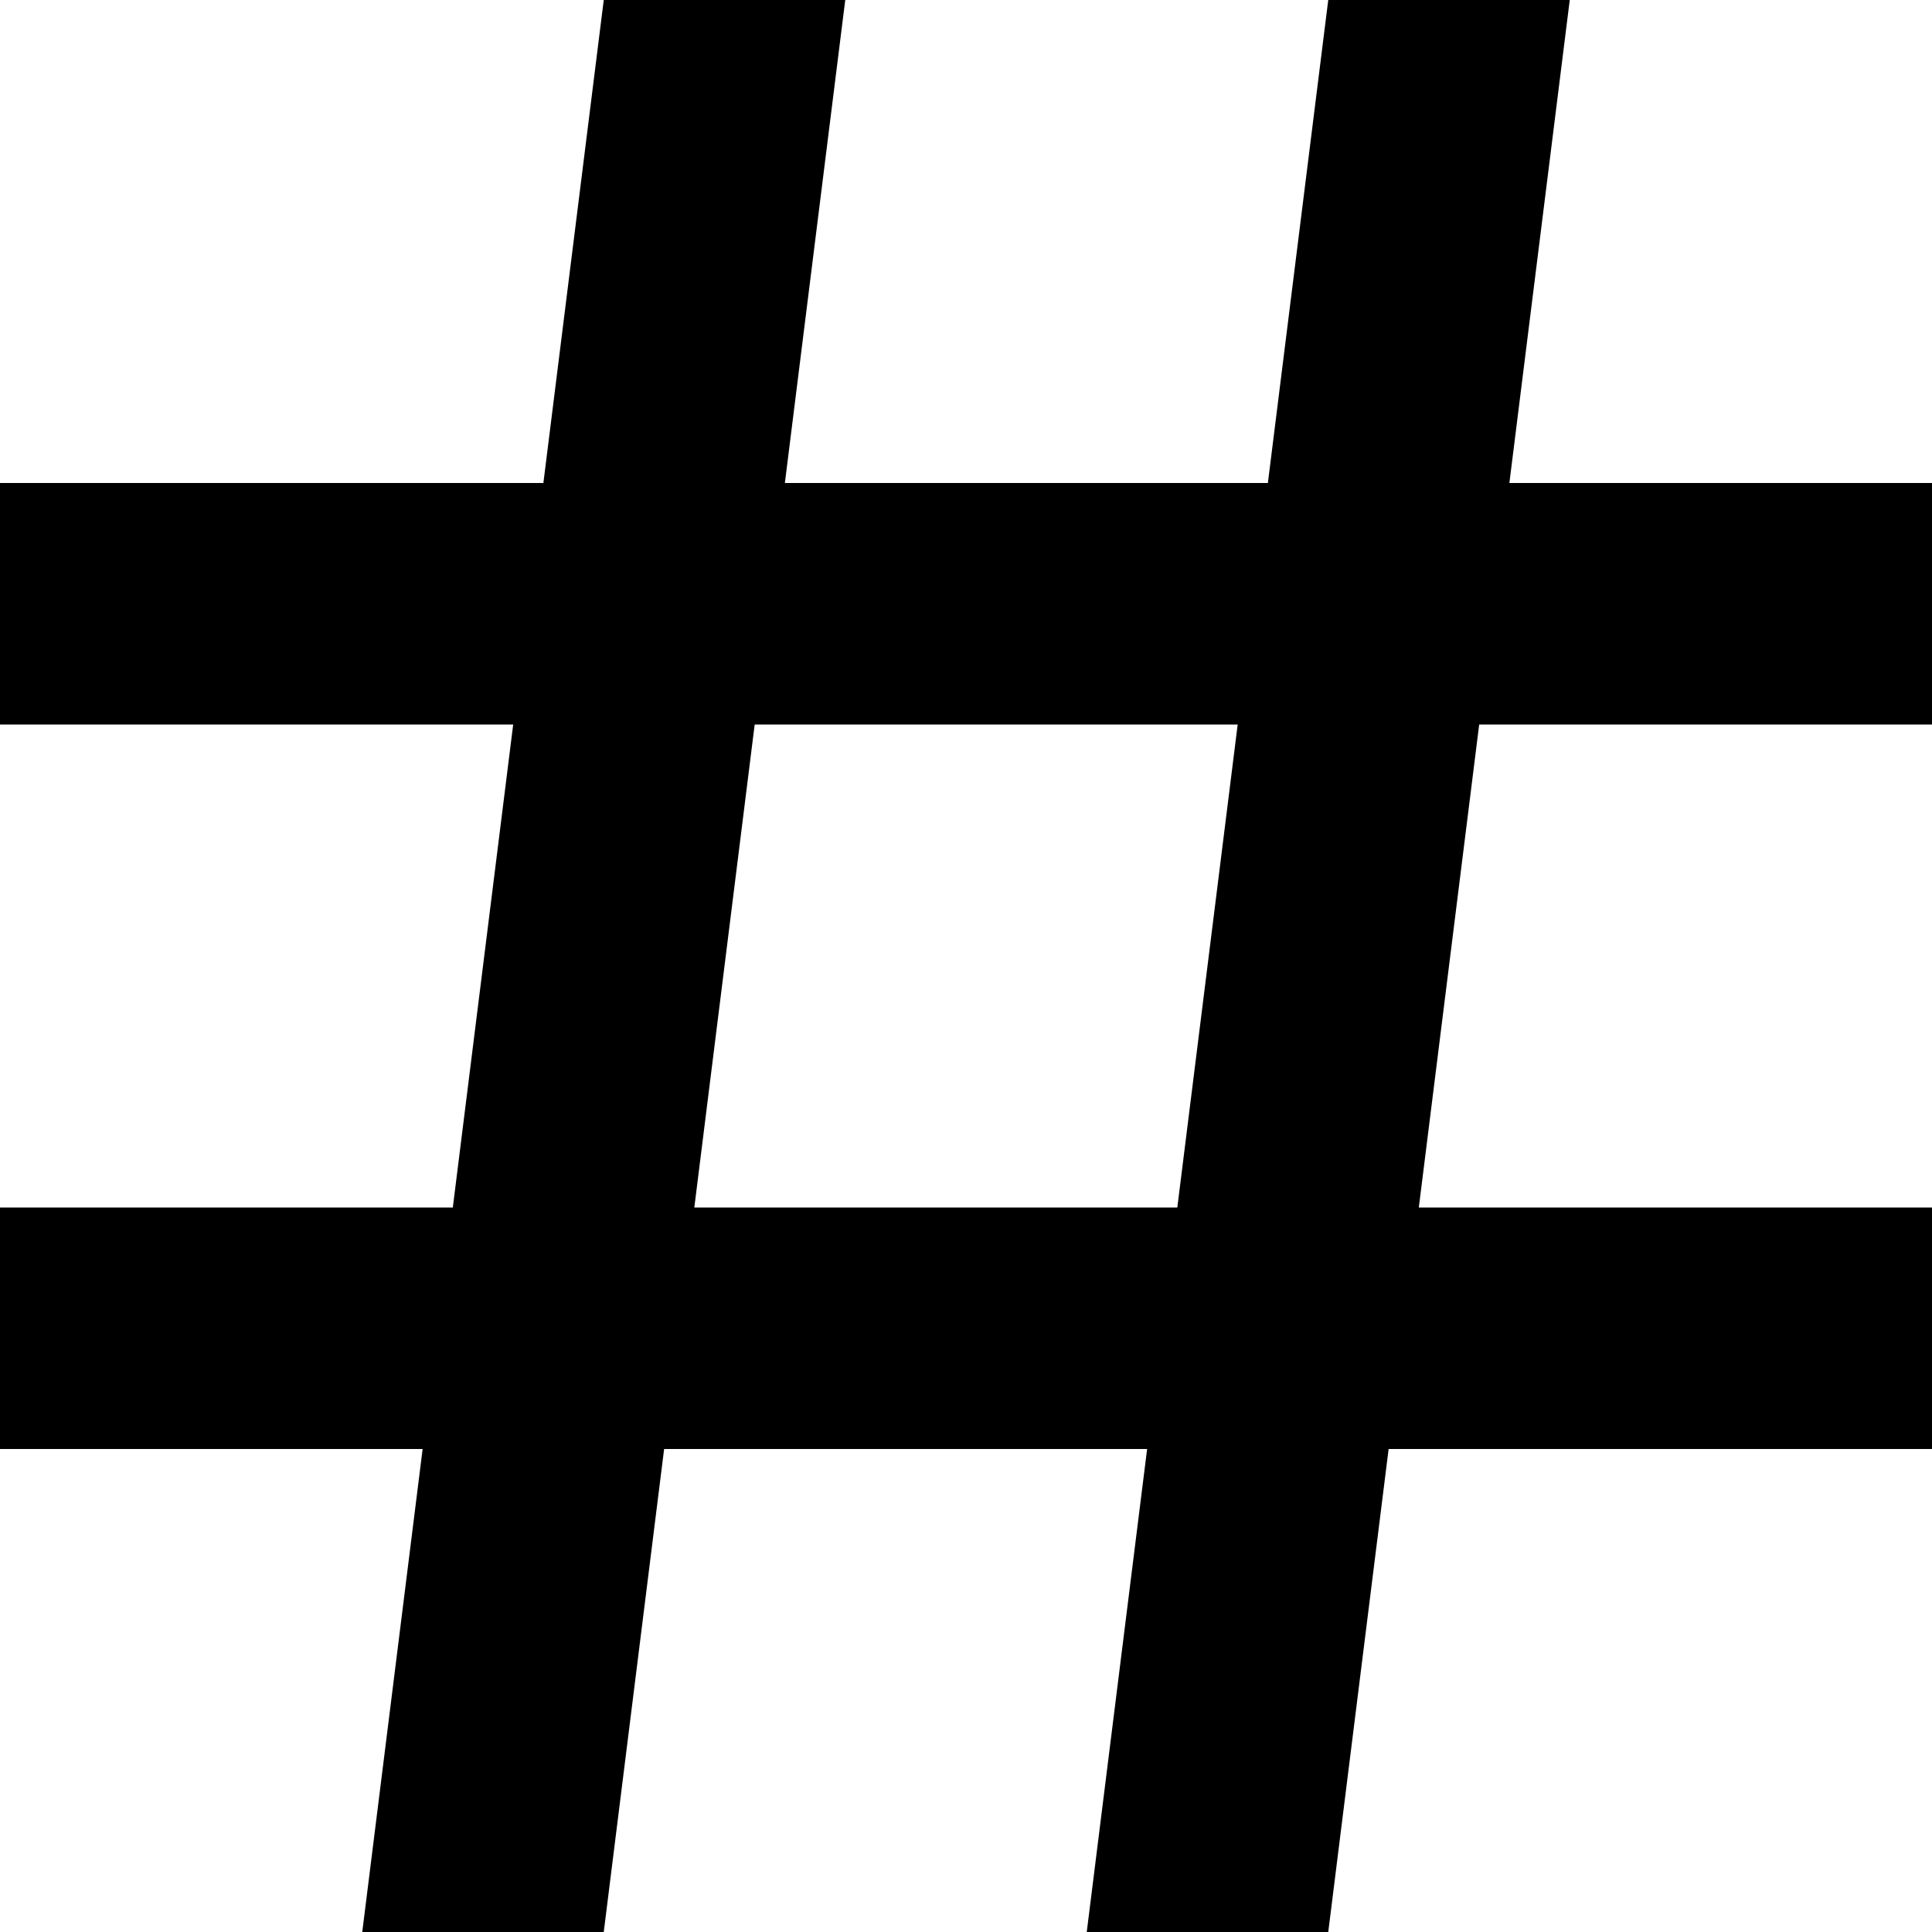 <svg width="16" height="16" viewBox="0 0 16 16" fill="none" xmlns="http://www.w3.org/2000/svg" id="lattice">
  <path fill-rule="evenodd" clip-rule="evenodd" d="M3 16L3.5 12H0V10H3.75L4.25 6H0V4H4.5L5 0H7L6.5 4H10.5L11 0H13L12.5 4H16V6H12.25L11.75 10H16V12H11.5L11 16H9L9.5 12H5.5L5 16H3ZM9.75 10L10.25 6H6.25L5.75 10H9.75Z" fill="currentColor"/>
</svg>
